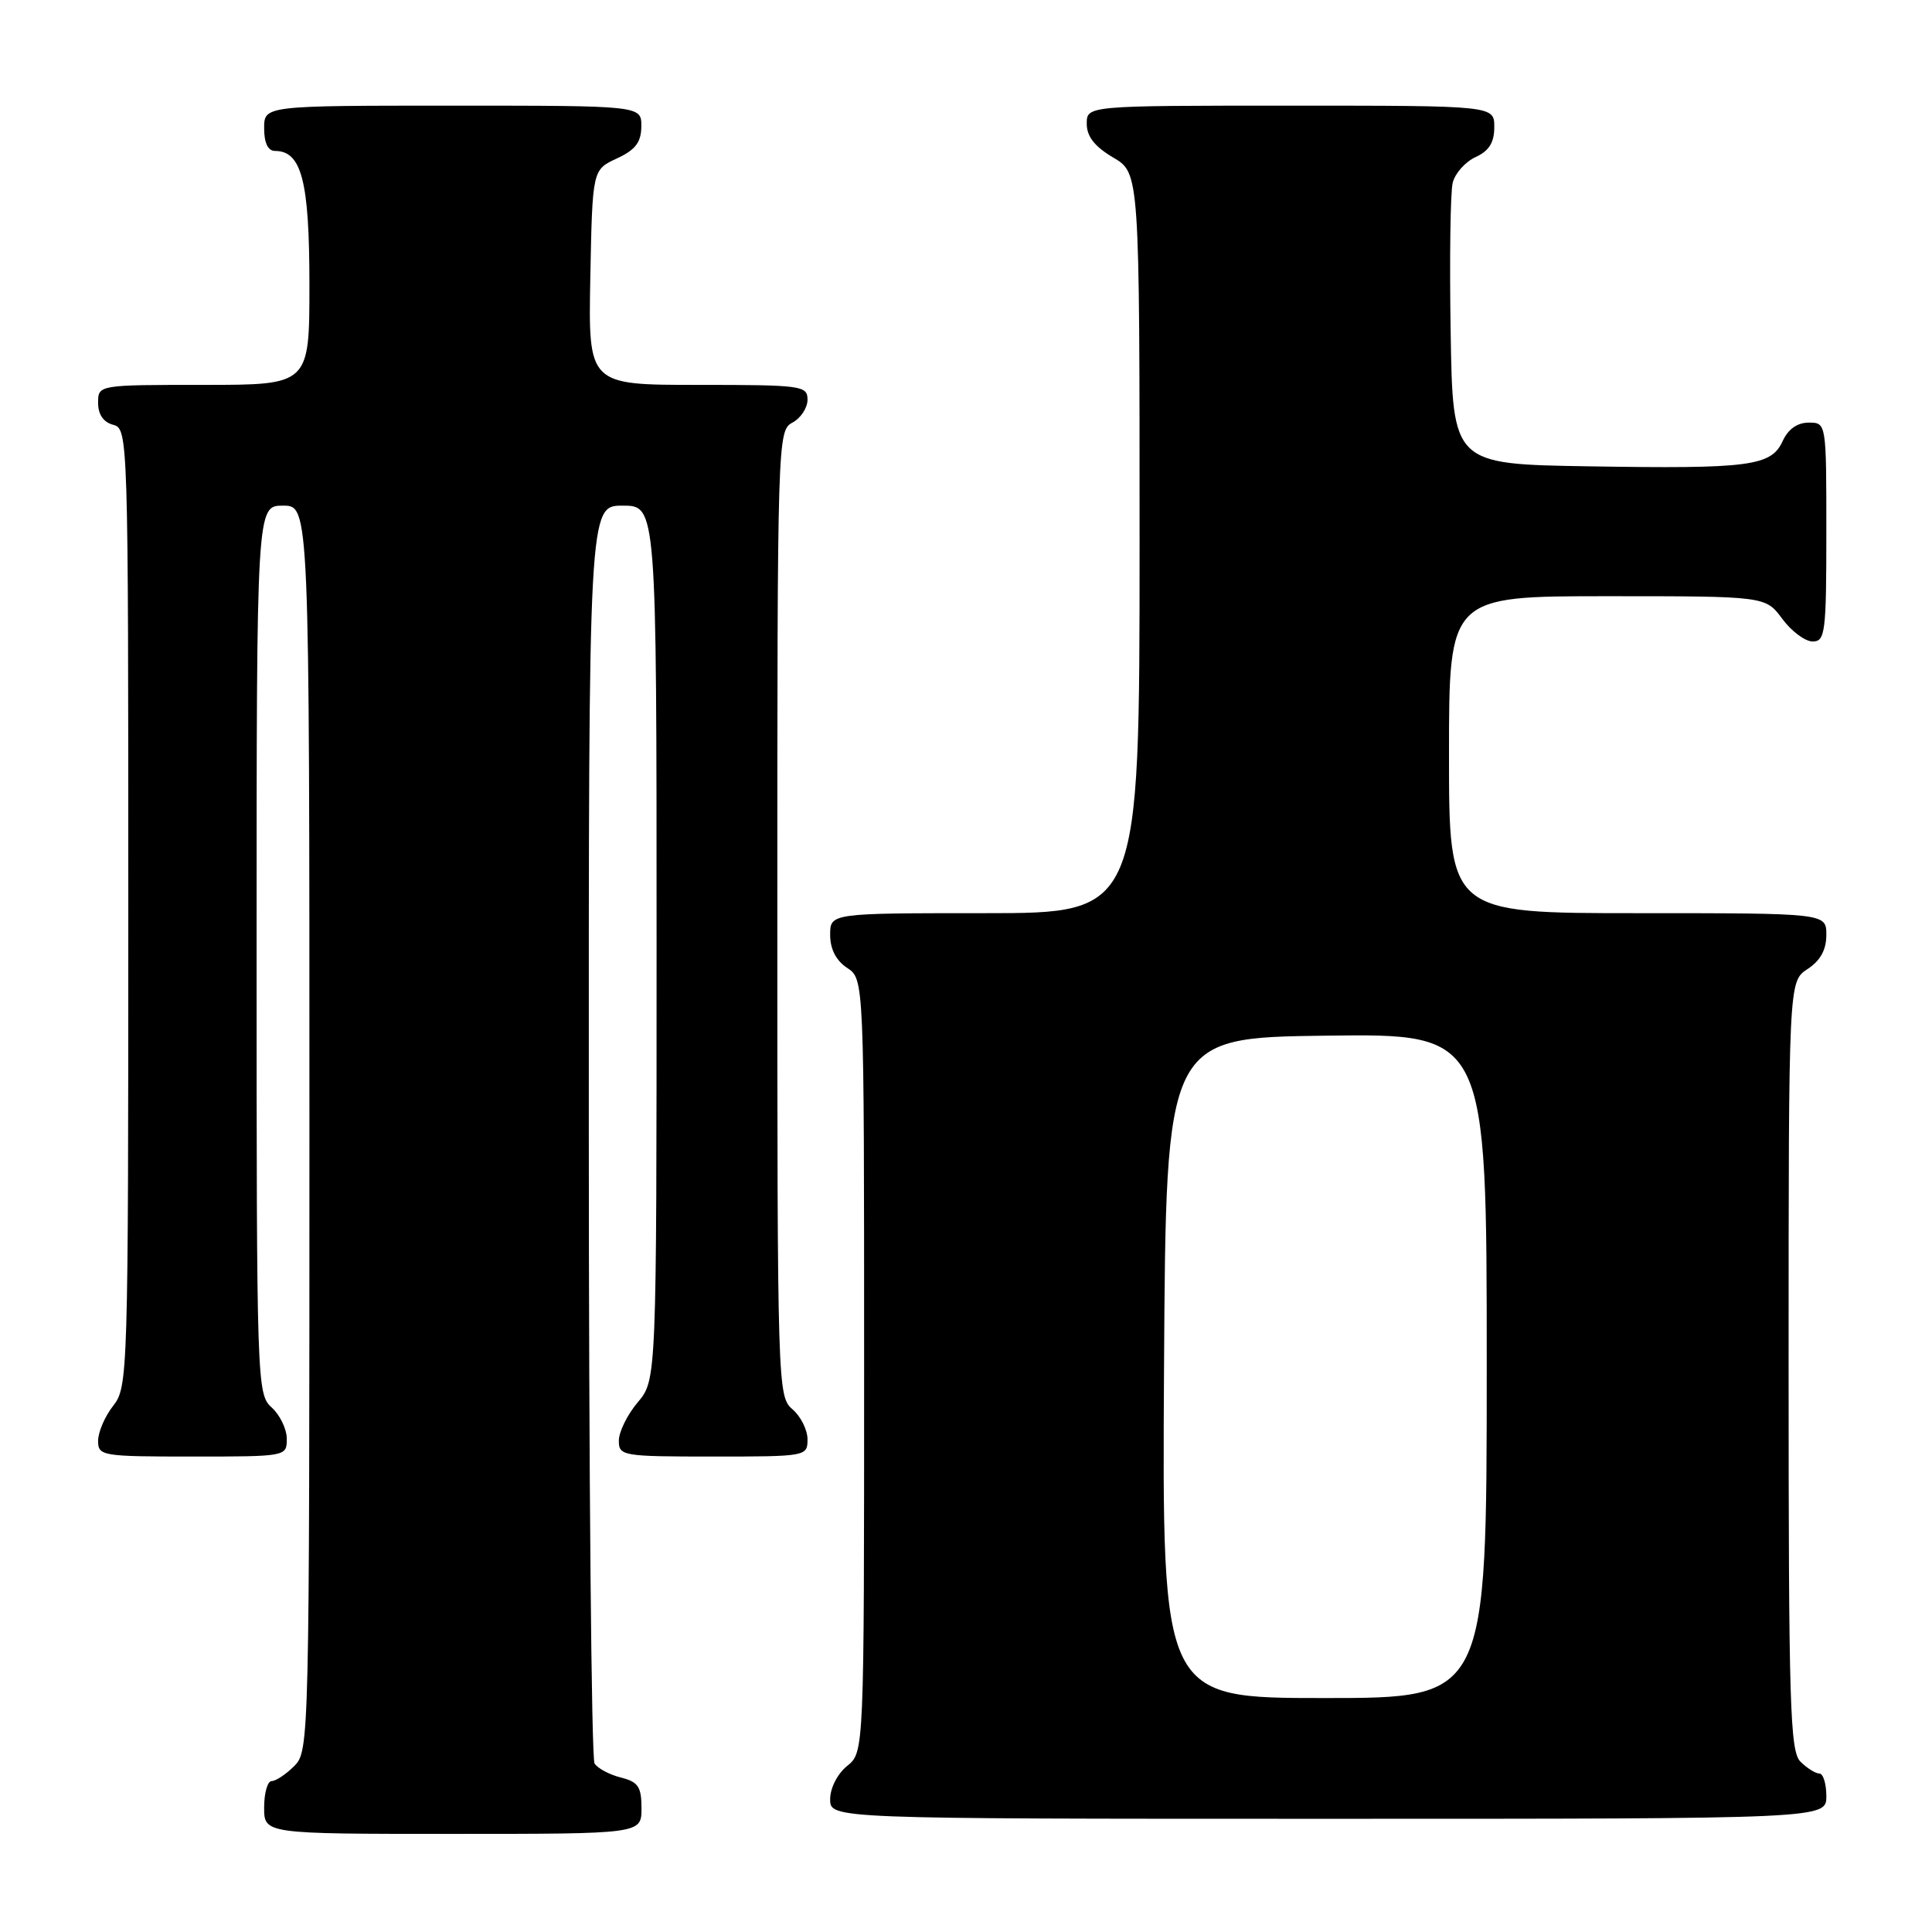 <?xml version="1.0" encoding="UTF-8" standalone="no"?>
<!DOCTYPE svg PUBLIC "-//W3C//DTD SVG 1.1//EN" "http://www.w3.org/Graphics/SVG/1.1/DTD/svg11.dtd" >
<svg xmlns="http://www.w3.org/2000/svg" xmlns:xlink="http://www.w3.org/1999/xlink" version="1.1" viewBox="0 0 256 256">
 <g >
 <path fill="currentColor"
d=" M 85.00 239.61 C 85.00 236.75 84.57 236.11 82.26 235.53 C 80.75 235.15 79.18 234.31 78.78 233.67 C 78.37 233.03 78.02 195.26 78.02 149.75 C 78.00 67.00 78.00 67.00 82.50 67.00 C 87.00 67.00 87.00 67.00 87.00 124.92 C 87.00 182.85 87.00 182.85 84.50 185.82 C 83.12 187.45 82.00 189.74 82.00 190.89 C 82.00 192.92 82.46 193.00 94.50 193.00 C 106.84 193.00 107.00 192.97 107.00 190.72 C 107.00 189.47 106.10 187.67 105.00 186.73 C 103.04 185.05 103.00 183.78 103.00 121.04 C 103.00 58.09 103.03 57.05 105.00 56.00 C 106.10 55.41 107.00 54.05 107.00 52.96 C 107.00 51.10 106.25 51.00 92.47 51.00 C 77.95 51.00 77.95 51.00 78.22 36.75 C 78.50 22.50 78.50 22.50 81.73 21.00 C 84.21 19.85 84.96 18.86 84.98 16.75 C 85.00 14.00 85.00 14.00 60.00 14.00 C 35.00 14.00 35.00 14.00 35.00 17.00 C 35.00 18.95 35.51 20.00 36.44 20.00 C 39.97 20.00 41.00 24.01 41.00 37.72 C 41.00 51.00 41.00 51.00 27.00 51.00 C 13.00 51.00 13.00 51.00 13.00 53.38 C 13.00 54.93 13.71 55.95 15.00 56.29 C 16.97 56.81 17.00 57.65 17.00 120.27 C 17.00 182.22 16.95 183.79 15.00 186.27 C 13.90 187.67 13.00 189.76 13.00 190.91 C 13.00 192.92 13.48 193.00 25.50 193.00 C 37.95 193.00 38.00 192.99 38.00 190.65 C 38.00 189.37 37.10 187.50 36.00 186.50 C 34.04 184.73 34.00 183.42 34.00 125.85 C 34.00 67.00 34.00 67.00 37.50 67.00 C 41.00 67.00 41.00 67.00 41.00 149.50 C 41.00 230.67 40.97 232.03 39.00 234.00 C 37.90 235.10 36.55 236.00 36.00 236.00 C 35.45 236.00 35.00 237.57 35.00 239.50 C 35.00 243.00 35.00 243.00 60.00 243.00 C 85.00 243.00 85.00 243.00 85.00 239.61 Z  M 242.00 238.00 C 242.00 236.35 241.58 235.00 241.07 235.00 C 240.56 235.00 239.44 234.29 238.57 233.43 C 237.18 232.04 237.00 225.90 237.00 180.95 C 237.00 130.05 237.00 130.05 239.50 128.41 C 241.21 127.29 242.00 125.86 242.00 123.88 C 242.00 121.00 242.00 121.00 217.00 121.00 C 192.00 121.00 192.00 121.00 192.00 100.00 C 192.00 79.00 192.00 79.00 212.97 79.00 C 233.94 79.00 233.94 79.00 236.16 82.00 C 237.38 83.65 239.19 85.00 240.19 85.00 C 241.85 85.00 242.00 83.83 242.00 70.50 C 242.00 56.00 242.00 56.00 239.66 56.00 C 238.15 56.00 236.93 56.87 236.21 58.45 C 234.69 61.77 231.85 62.14 210.50 61.79 C 192.50 61.50 192.50 61.50 192.22 44.00 C 192.06 34.38 192.18 25.47 192.49 24.22 C 192.80 22.96 194.17 21.43 195.53 20.81 C 197.31 19.99 198.00 18.89 198.00 16.84 C 198.00 14.00 198.00 14.00 171.00 14.00 C 144.00 14.00 144.00 14.00 144.00 16.40 C 144.00 18.09 145.05 19.42 147.50 20.87 C 151.00 22.93 151.00 22.93 151.00 71.97 C 151.00 121.00 151.00 121.00 130.50 121.00 C 110.00 121.00 110.00 121.00 110.00 123.88 C 110.00 125.75 110.78 127.28 112.25 128.25 C 114.50 129.74 114.50 129.74 114.50 180.96 C 114.50 232.18 114.50 232.18 112.25 234.00 C 110.96 235.04 110.00 236.93 110.00 238.41 C 110.00 241.00 110.00 241.00 176.00 241.00 C 242.00 241.00 242.00 241.00 242.00 238.00 Z  M 154.24 181.25 C 154.50 137.50 154.50 137.50 175.75 137.23 C 197.00 136.96 197.00 136.96 197.00 180.98 C 197.00 225.00 197.00 225.00 175.49 225.00 C 153.98 225.00 153.98 225.00 154.24 181.25 Z "/>
</g>
</svg>
